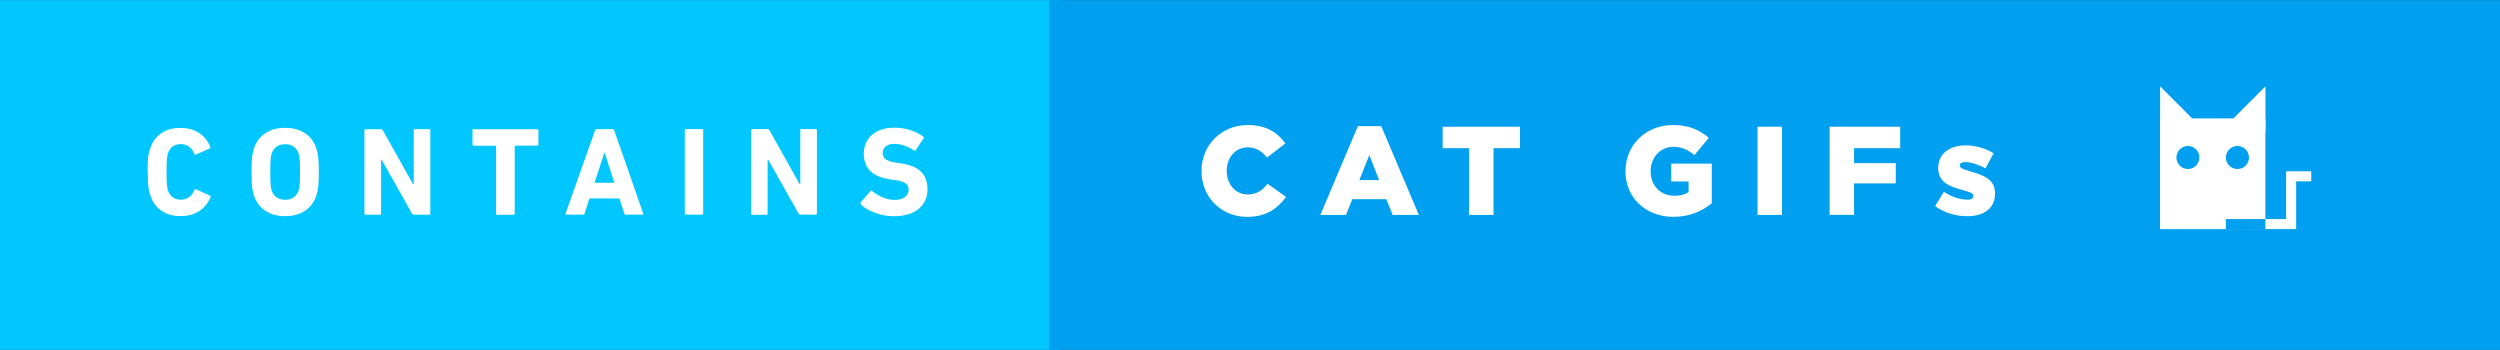 <svg xmlns="http://www.w3.org/2000/svg" width="250" height="35" viewBox="0 0 250.225 35"><rect x="0" y="0" width="250.225" height="35" fill="#333333" stroke="none"/><path fill="#00C7FF" d="M0 0h106.155v35H0z"/><path d="M14.775 17.21c0-1.324.05-1.766.24-2.32.452-1.398 1.55-2.104 3.05-2.104 1.448 0 2.507.706 2.986 1.903.04.06.02.12-.06.15l-1.37.61c-.07.04-.14.01-.17-.07-.24-.56-.64-.97-1.36-.97-.67 0-1.1.35-1.28.94-.1.313-.14.616-.14 1.84s.04 1.524.14 1.84c.19.592.618.944 1.286.944.72 0 1.12-.416 1.36-.97.04-.076.1-.1.178-.063l1.375.62c.075.025.1.09.06.15-.476 1.2-1.535 1.904-2.984 1.904-1.5 0-2.6-.705-3.05-2.103-.19-.555-.24-.997-.24-2.32zm10.642 2.343c-.19-.592-.24-1.07-.24-2.344 0-1.28.05-1.76.24-2.35.44-1.39 1.626-2.08 3.126-2.08s2.685.69 3.125 2.08c.19.59.24 1.07.24 2.34 0 1.27-.05 1.75-.24 2.34-.44 1.38-1.626 2.08-3.125 2.08-1.5 0-2.685-.7-3.126-2.08zm4.475-.504c.1-.31.138-.72.138-1.84s-.037-1.54-.138-1.84c-.19-.6-.644-.95-1.35-.95-.705 0-1.16.35-1.348.94-.102.3-.14.71-.14 1.84s.038 1.53.14 1.84c.188.59.643.94 1.35.94.704 0 1.158-.35 1.348-.95zm6.584-6c0-.08.05-.13.126-.13h1.513c.088 0 .163.03.214.12l3.02 5.39h.06v-5.39c0-.08.05-.13.12-.13h1.42c.073 0 .124.05.124.125v8.317c0 .075-.05.126-.126.126h-1.5c-.1 0-.16-.04-.213-.127L38.2 15.97h-.06v5.383c0 .073-.05.124-.125.124H36.6c-.074 0-.125-.05-.125-.13v-8.31zm13.3 8.44c-.075 0-.125-.05-.125-.13v-6.71c0-.05-.02-.08-.07-.08h-2.17c-.07 0-.12-.05-.12-.13v-1.39c0-.08.05-.13.13-.13h6.34c.08 0 .13.05.13.126v1.397c0 .076-.05.126-.125.126h-2.17c-.05 0-.08.025-.08.076v6.717c0 .075-.05.126-.125.126h-1.6zm9.786-8.45c.025-.08.075-.13.164-.13h1.588c.088 0 .14.05.164.12l2.898 8.318c.025.075 0 .126-.088.126H62.65c-.09 0-.14-.04-.164-.127l-.49-1.5h-3l-.48 1.5c-.025.087-.076.125-.164.125h-1.65c-.09 0-.114-.05-.09-.128l2.95-8.32zm1.928 5.24l-.97-3h-.038l-.97 3h1.978zm7.038-5.25c0-.077.05-.127.126-.127h1.6c.076 0 .127.05.127.125v8.316c0 .074-.05.125-.12.125h-1.6c-.07 0-.12-.05-.12-.127v-8.31zm6.645 0c0-.077.05-.127.126-.127h1.51c.09 0 .16.036.21.125l3.02 5.393h.06v-5.39c0-.077.05-.127.12-.127h1.422c.075 0 .126.05.126.125v8.32c0 .072-.05.123-.127.123h-1.5c-.1 0-.165-.04-.216-.126l-3.03-5.37h-.064v5.382c0 .074-.05.125-.128.125H75.3c-.076 0-.127-.05-.127-.125v-8.31zm10.995 7.41c-.05-.05-.075-.14-.013-.215l.958-1.097c.05-.065.126-.065.19-.015.565.452 1.335.88 2.242.88.895 0 1.398-.42 1.398-1.023 0-.504-.302-.82-1.323-.957l-.453-.06c-1.74-.24-2.71-1.06-2.71-2.57 0-1.574 1.185-2.62 3.037-2.62 1.135 0 2.193.34 2.912.896.075.05.088.1.024.19L91.66 15c-.05.063-.112.076-.176.04-.655-.43-1.285-.656-1.99-.656-.757 0-1.147.39-1.147.932 0 .49.353.807 1.336.945l.453.07c1.765.24 2.697 1.048 2.697 2.598s-1.146 2.7-3.365 2.7c-1.334 0-2.632-.53-3.3-1.17z" fill="#fff"/><path fill="#009FEF" d="M105.012 0h145.213v35H105.012z"/><path d="M120.26 17.11v-.026c0-2.57 1.98-4.588 4.652-4.588 1.802 0 2.962.756 3.743 1.84l-1.84 1.425c-.505-.63-1.084-1.03-1.93-1.03-1.234 0-2.103 1.05-2.103 2.33v.03c0 1.33.87 2.36 2.104 2.36.92 0 1.462-.43 1.99-1.07l1.842 1.31c-.832 1.15-1.954 2-3.907 2-2.52 0-4.55-1.93-4.55-4.562zm15.635-4.5h2.356l3.76 8.885h-2.62l-.64-1.575h-3.4l-.63 1.575h-2.57l3.76-8.886zm2.142 5.407l-.983-2.508-.996 2.5h1.98zm9.003-3.202h-2.646v-2.143h7.738v2.143h-2.646v6.68h-2.445v-6.68zm15.66 2.295v-.026c0-2.57 2.018-4.588 4.753-4.588 1.55 0 2.646.48 3.58 1.285l-1.438 1.73c-.63-.53-1.26-.83-2.13-.83-1.273 0-2.256 1.07-2.256 2.42v.03c0 1.43.99 2.45 2.39 2.45.59 0 1.04-.12 1.41-.36v-1.07h-1.74v-1.79h4.06v3.97c-.94.77-2.23 1.36-3.83 1.36-2.75 0-4.81-1.89-4.81-4.562zm13.203-4.437h2.458v8.822h-2.45v-8.822zm7.225 0h7.06v2.143h-4.614v1.5h4.172v2.028h-4.172v3.15h-2.445v-8.82zm10.542 7.965l.895-1.45c.782.518 1.64.782 2.345.782.416 0 .604-.126.604-.365v-.025c0-.265-.378-.378-1.096-.58-1.35-.353-2.42-.806-2.42-2.18v-.025c0-1.45 1.16-2.256 2.734-2.256.996 0 2.03.29 2.81.79l-.818 1.51c-.705-.39-1.475-.63-2.017-.63-.365 0-.554.14-.554.32v.02c0 .264.39.39 1.108.603 1.35.38 2.42.845 2.42 2.17v.023c0 1.5-1.12 2.28-2.78 2.28-1.14 0-2.28-.328-3.22-1.008zm22.534-7.486V8.627l3.342 3.344m7.204 1.19V8.63l-3.34 3.344" fill="#fff"/><path fill="#fff" d="M216.196 11.835v11.08h10.547v-11.08h-10.547zm2.797 5.068c-.635 0-1.154-.516-1.154-1.153 0-.64.52-1.154 1.15-1.154.64 0 1.15.516 1.15 1.154 0 .638-.52 1.153-1.16 1.153zm4.953 0c-.638 0-1.154-.516-1.154-1.153 0-.64.517-1.154 1.154-1.154.637 0 1.154.516 1.154 1.154 0 .638-.517 1.153-1.154 1.153zm5.877 6.01h-7.038V21.91h6.032v-4.785h1.006zm-.88-5.788h2.39v1.006h-2.39z"/></svg>